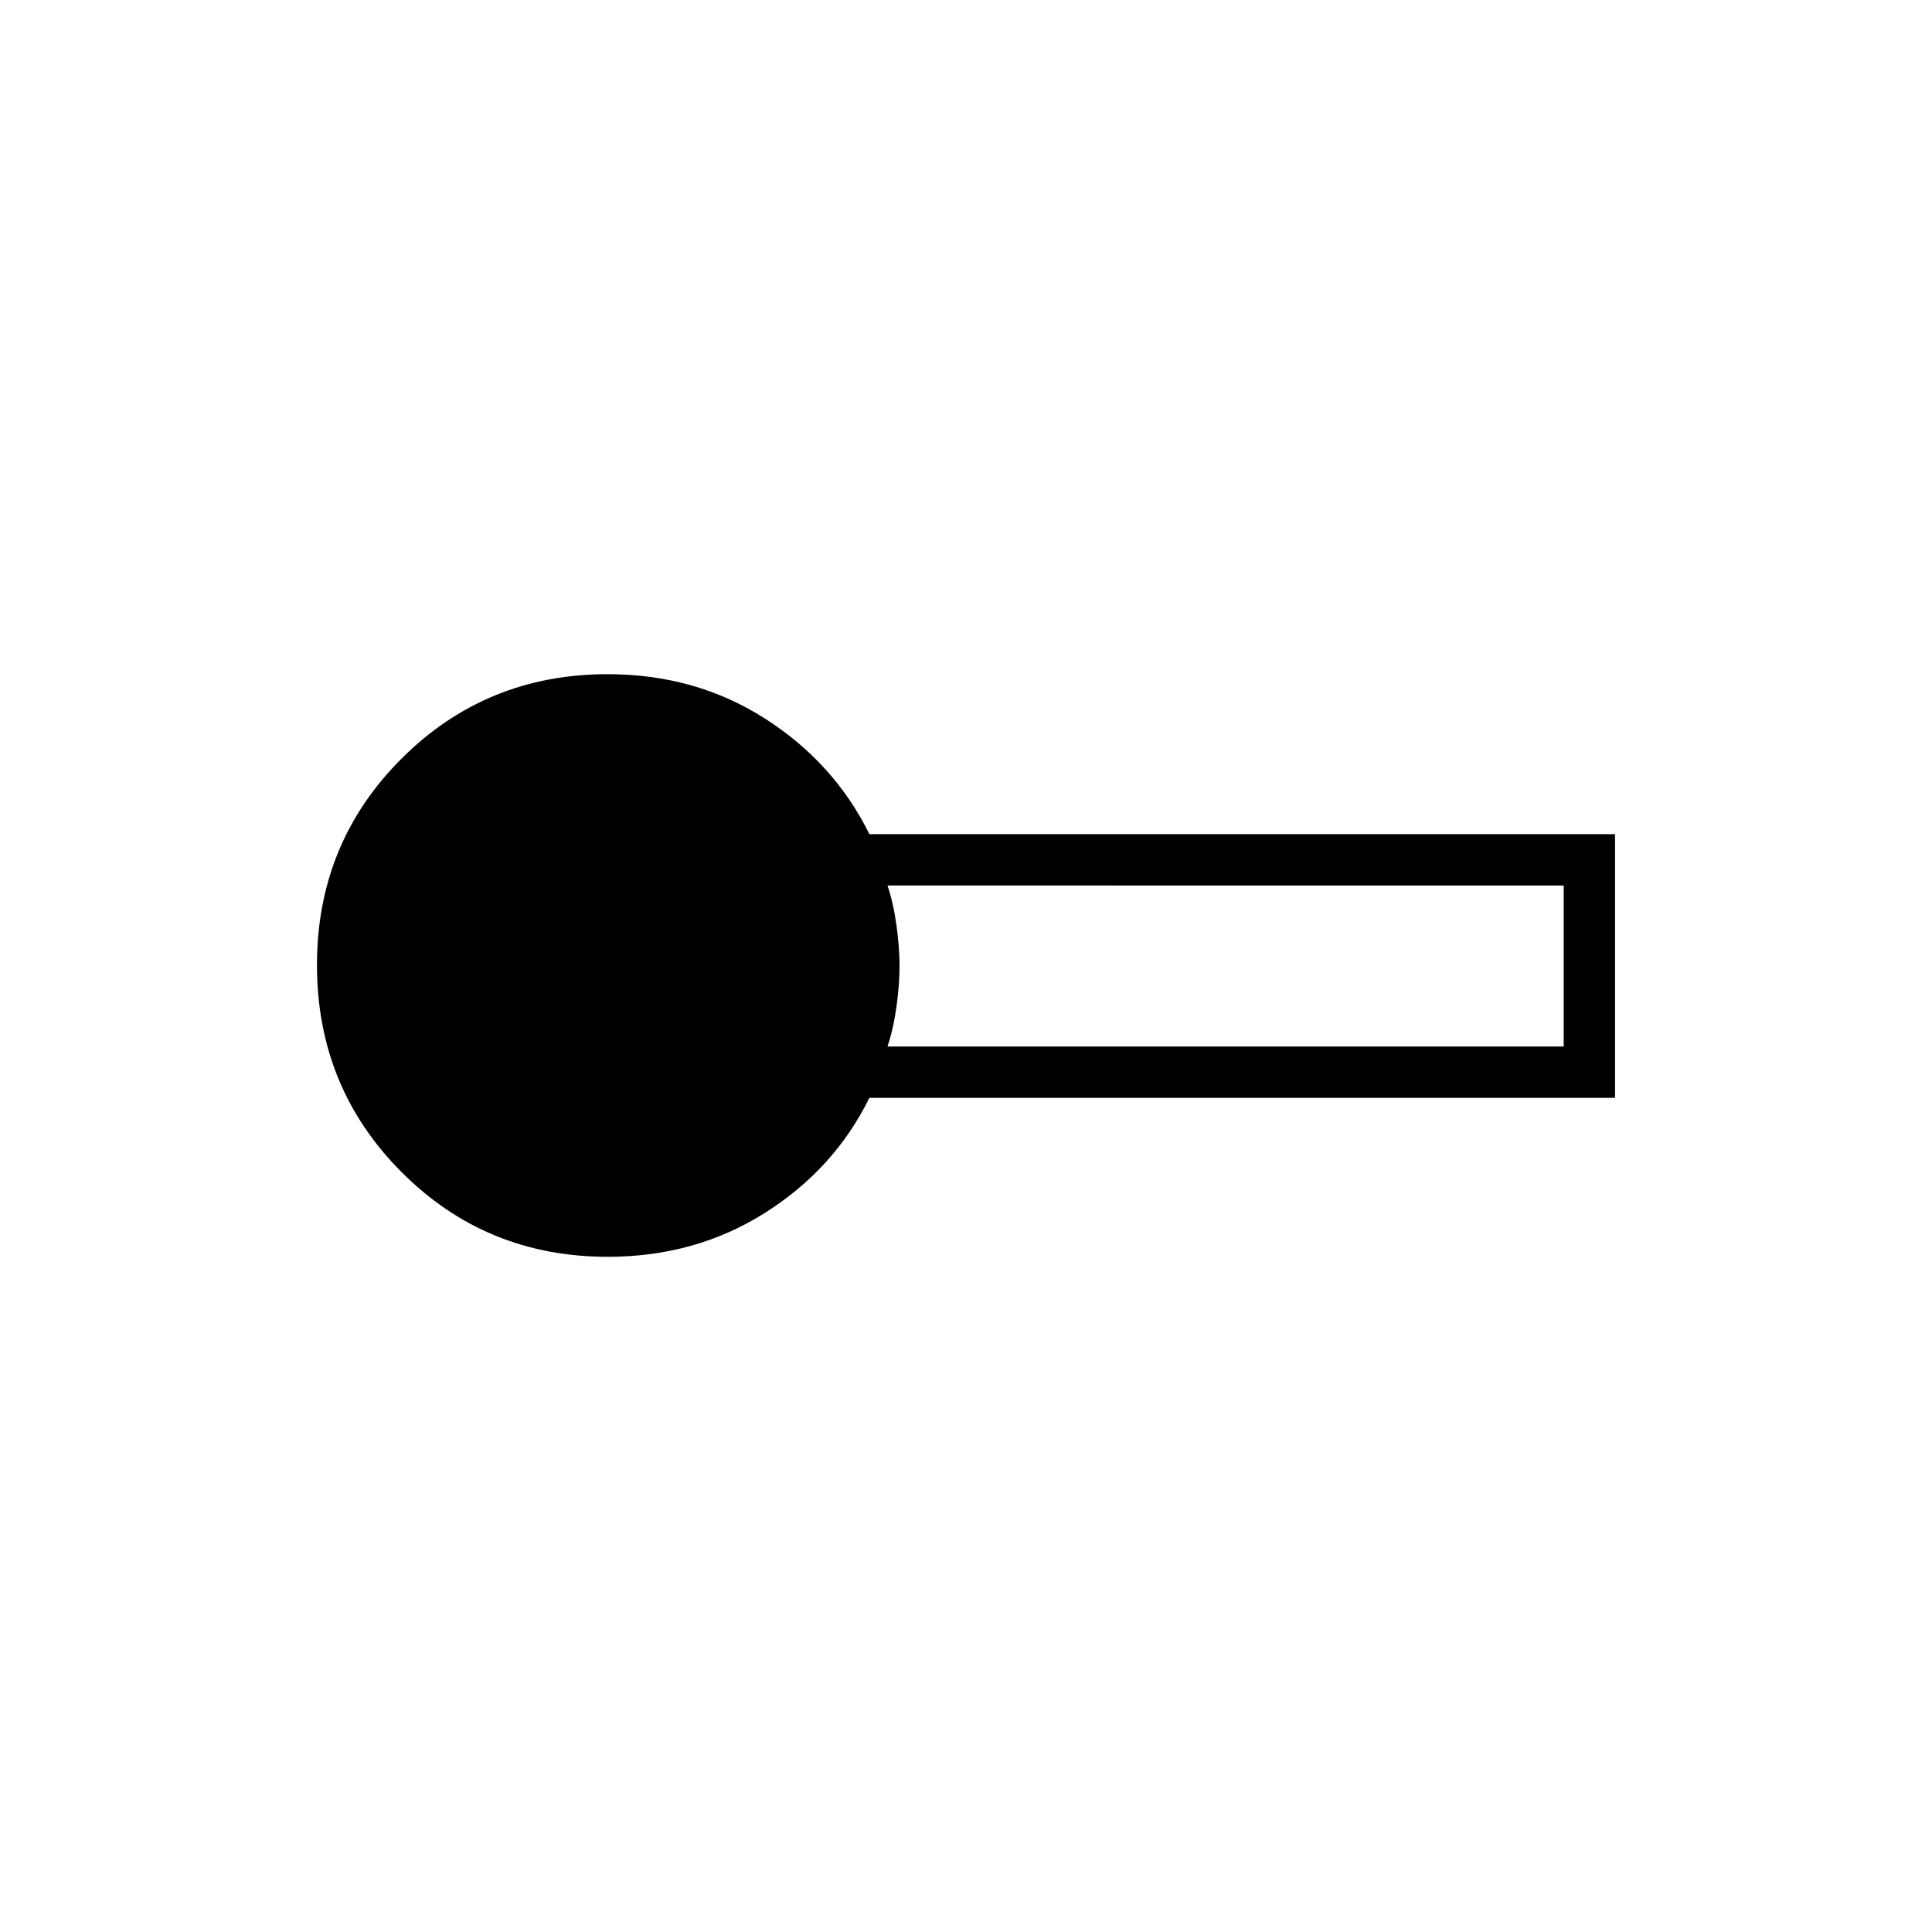 <svg xmlns="http://www.w3.org/2000/svg" height="24" viewBox="0 -960 960 960" width="24"><path d="M302-335.5q-60.5 0-102.5-42.122-42-42.123-42-102.878 0-60.547 42-102.524Q241.5-625 301.936-625q43.61 0 78.087 22Q414.5-581 432-545.5h370.5v131H432q-17.5 35.5-52.036 57.25Q345.427-335.5 302-335.5ZM441-440h336v-80H441q2.988 9 4.482 20 1.493 11 1.493 20t-1.493 20q-1.494 11-4.482 20Z"/></svg>